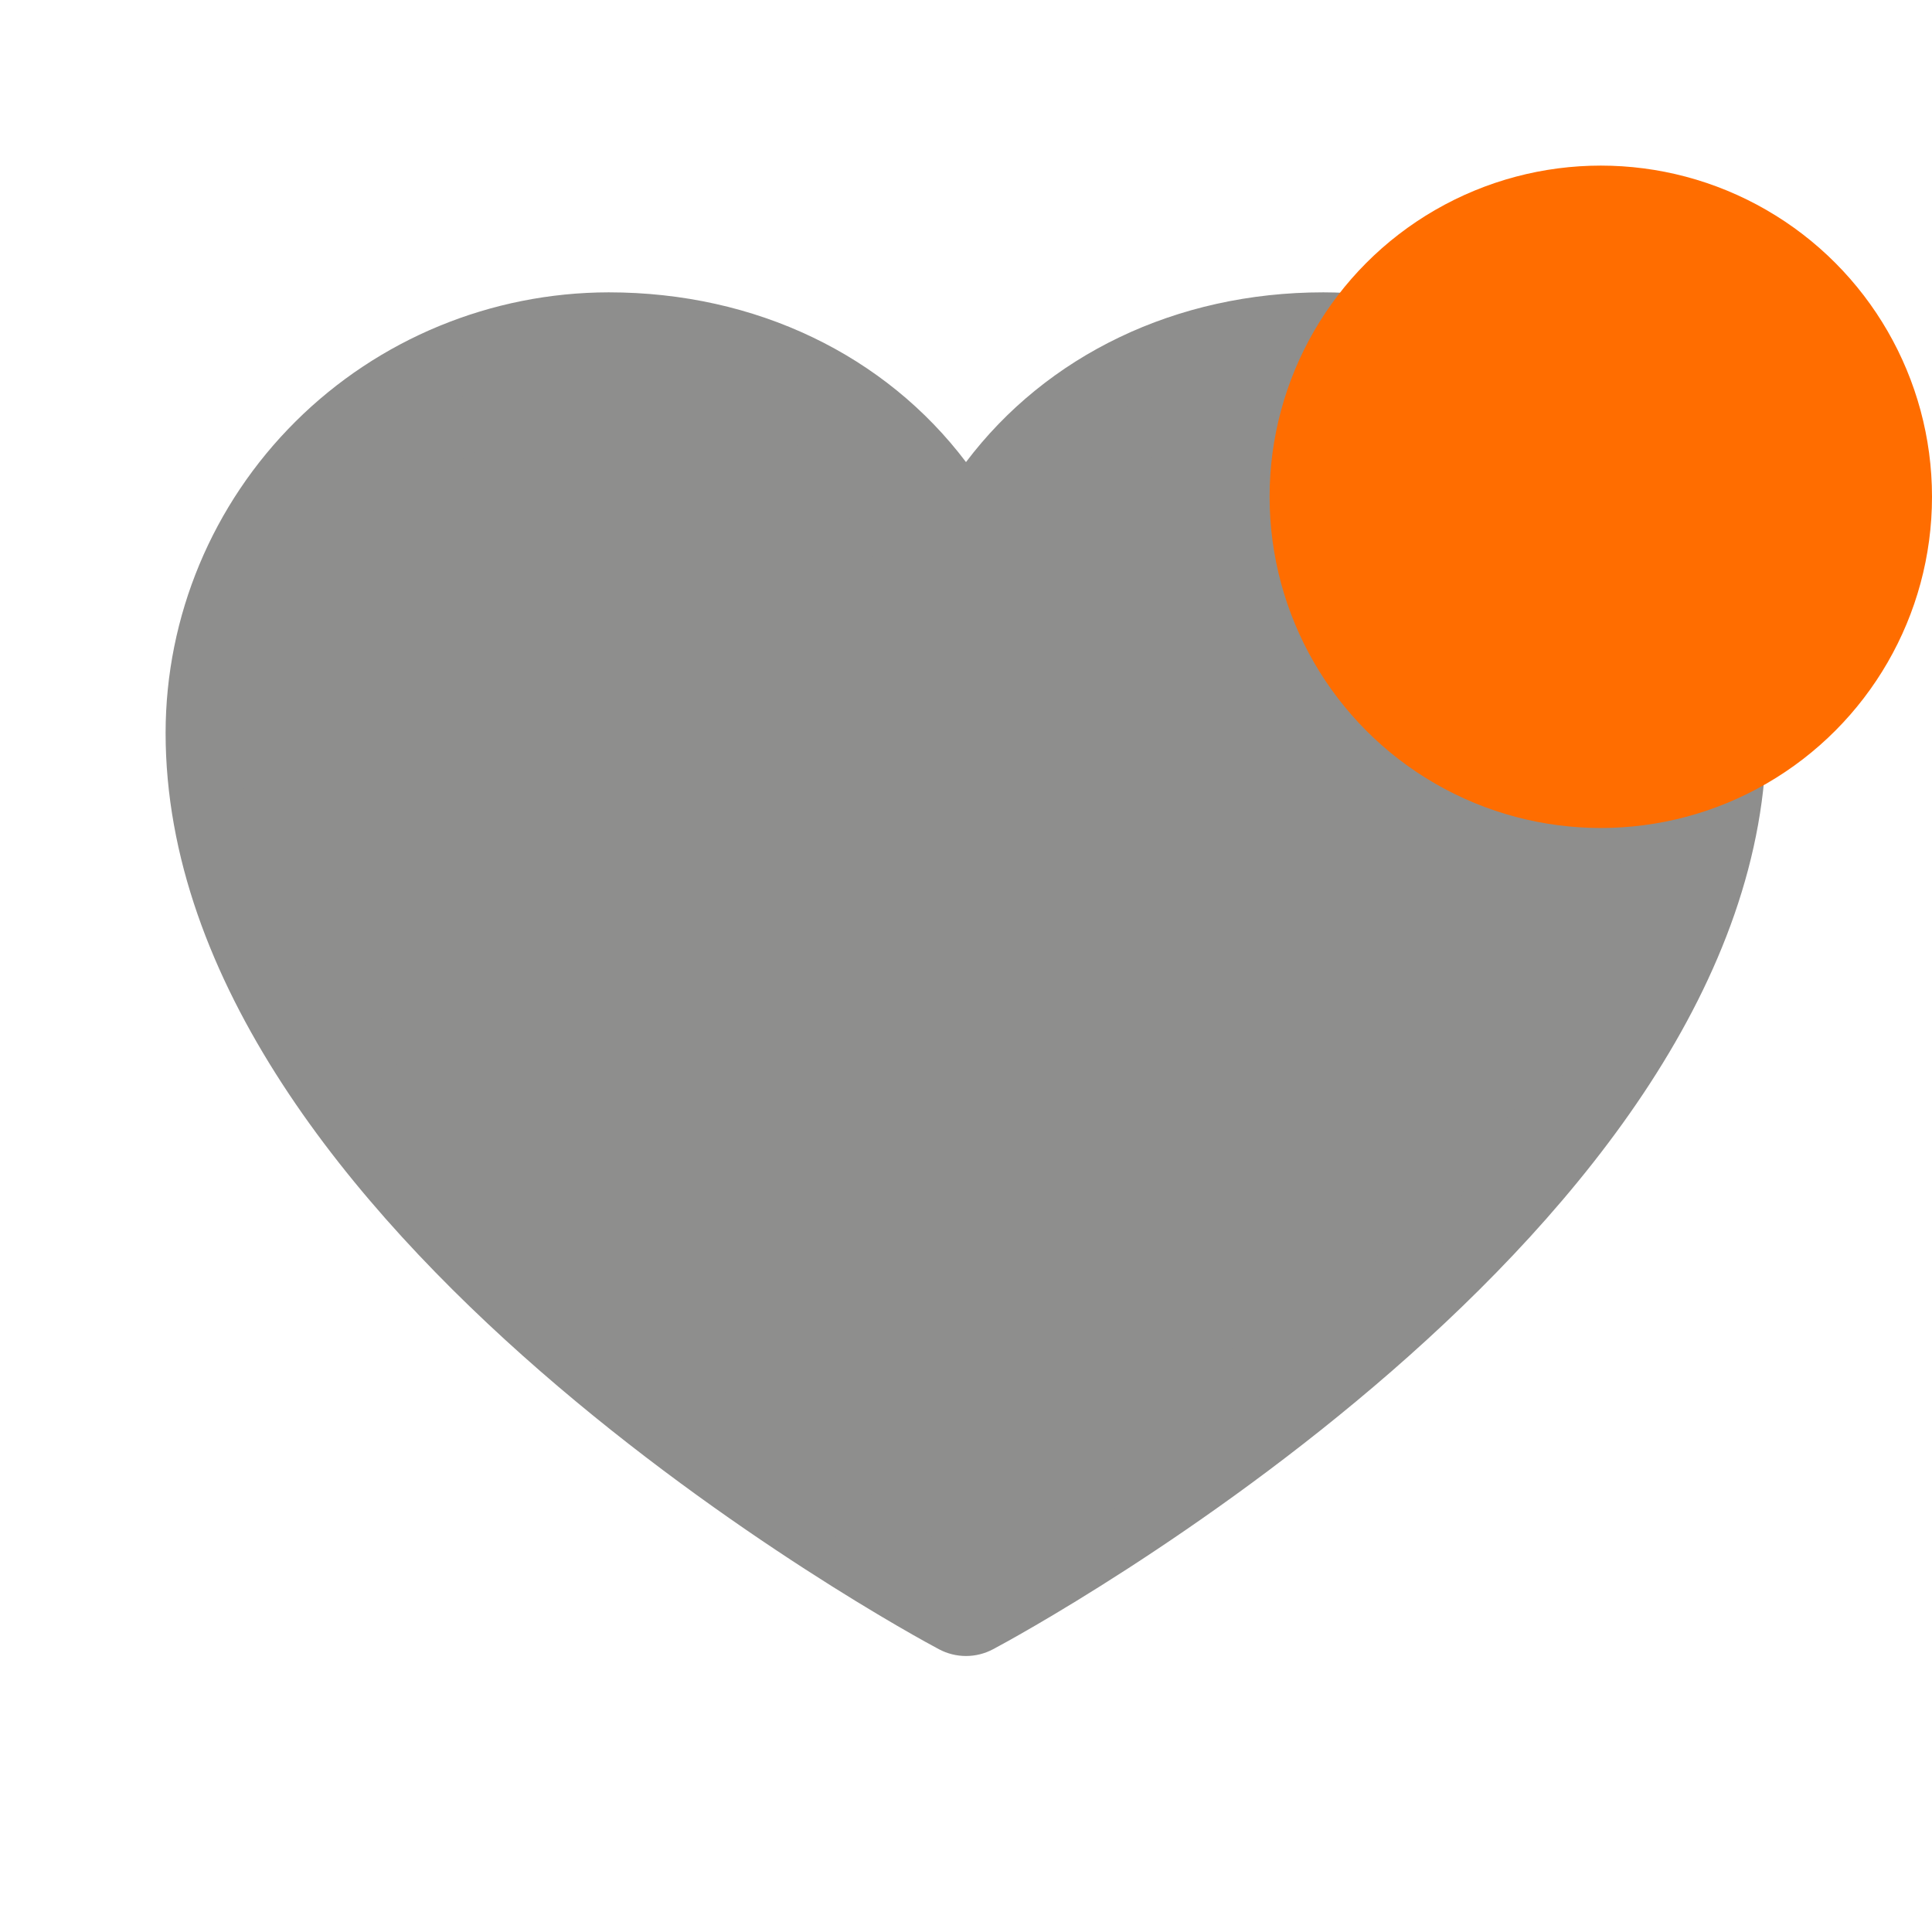 <svg width="35" height="35" viewBox="0 0 35 35" fill="none" xmlns="http://www.w3.org/2000/svg">
<path d="M23.973 5.296C21.3 5.296 18.959 6.439 17.5 8.371C16.041 6.439 13.7 5.296 11.027 5.296C8.899 5.299 6.858 6.14 5.354 7.636C3.849 9.132 3.002 11.16 3 13.275C3 22.284 16.437 29.576 17.009 29.877C17.16 29.958 17.329 30 17.5 30C17.671 30 17.84 29.958 17.991 29.877C18.563 29.576 32 22.284 32 13.275C31.998 11.16 31.151 9.132 29.646 7.636C28.142 6.14 26.101 5.299 23.973 5.296ZM17.5 27.792C15.136 26.423 5.071 20.185 5.071 13.275C5.073 11.706 5.702 10.201 6.818 9.092C7.934 7.982 9.448 7.357 11.027 7.355C13.545 7.355 15.659 8.689 16.542 10.83C16.62 11.019 16.753 11.181 16.923 11.294C17.094 11.408 17.295 11.469 17.5 11.469C17.705 11.469 17.906 11.408 18.077 11.294C18.247 11.181 18.38 11.019 18.458 10.83C19.341 8.685 21.455 7.355 23.973 7.355C25.552 7.357 27.066 7.982 28.182 9.092C29.298 10.201 29.927 11.706 29.929 13.275C29.929 20.175 19.861 26.422 17.5 27.792Z" fill="#8E8E8D"/>
<path d="M7.296 21.407C7.296 21.944 16.963 28.389 17.5 28.926L18.574 27.852C19.111 27.315 21.259 26.241 21.259 25.704C21.259 25.167 23.407 24.63 24.482 24.093C25.555 23.556 25.555 21.944 26.63 20.333C27.704 18.722 27.704 19.796 28.778 18.185C29.852 16.574 29.852 16.574 29.852 14.963V12.278C29.852 11.204 29.315 9.593 29.315 9.056C29.315 8.626 28.241 7.802 27.704 7.444L25.555 6.907C24.302 6.907 21.689 7.015 21.259 7.444C20.83 7.874 19.29 8.339 18.574 8.519L18.037 10.667L16.426 10.13C16.068 9.593 15.352 8.411 15.352 7.981C15.352 7.552 13.562 7.444 12.667 7.444H8.907L5.148 9.593L4.611 13.352C5.506 15.858 7.296 20.978 7.296 21.407Z" fill="#8E8E8D" stroke="#8E8E8D"/>
<circle cx="29" cy="9" r="6" fill="#FF6D00"/>
</svg>
